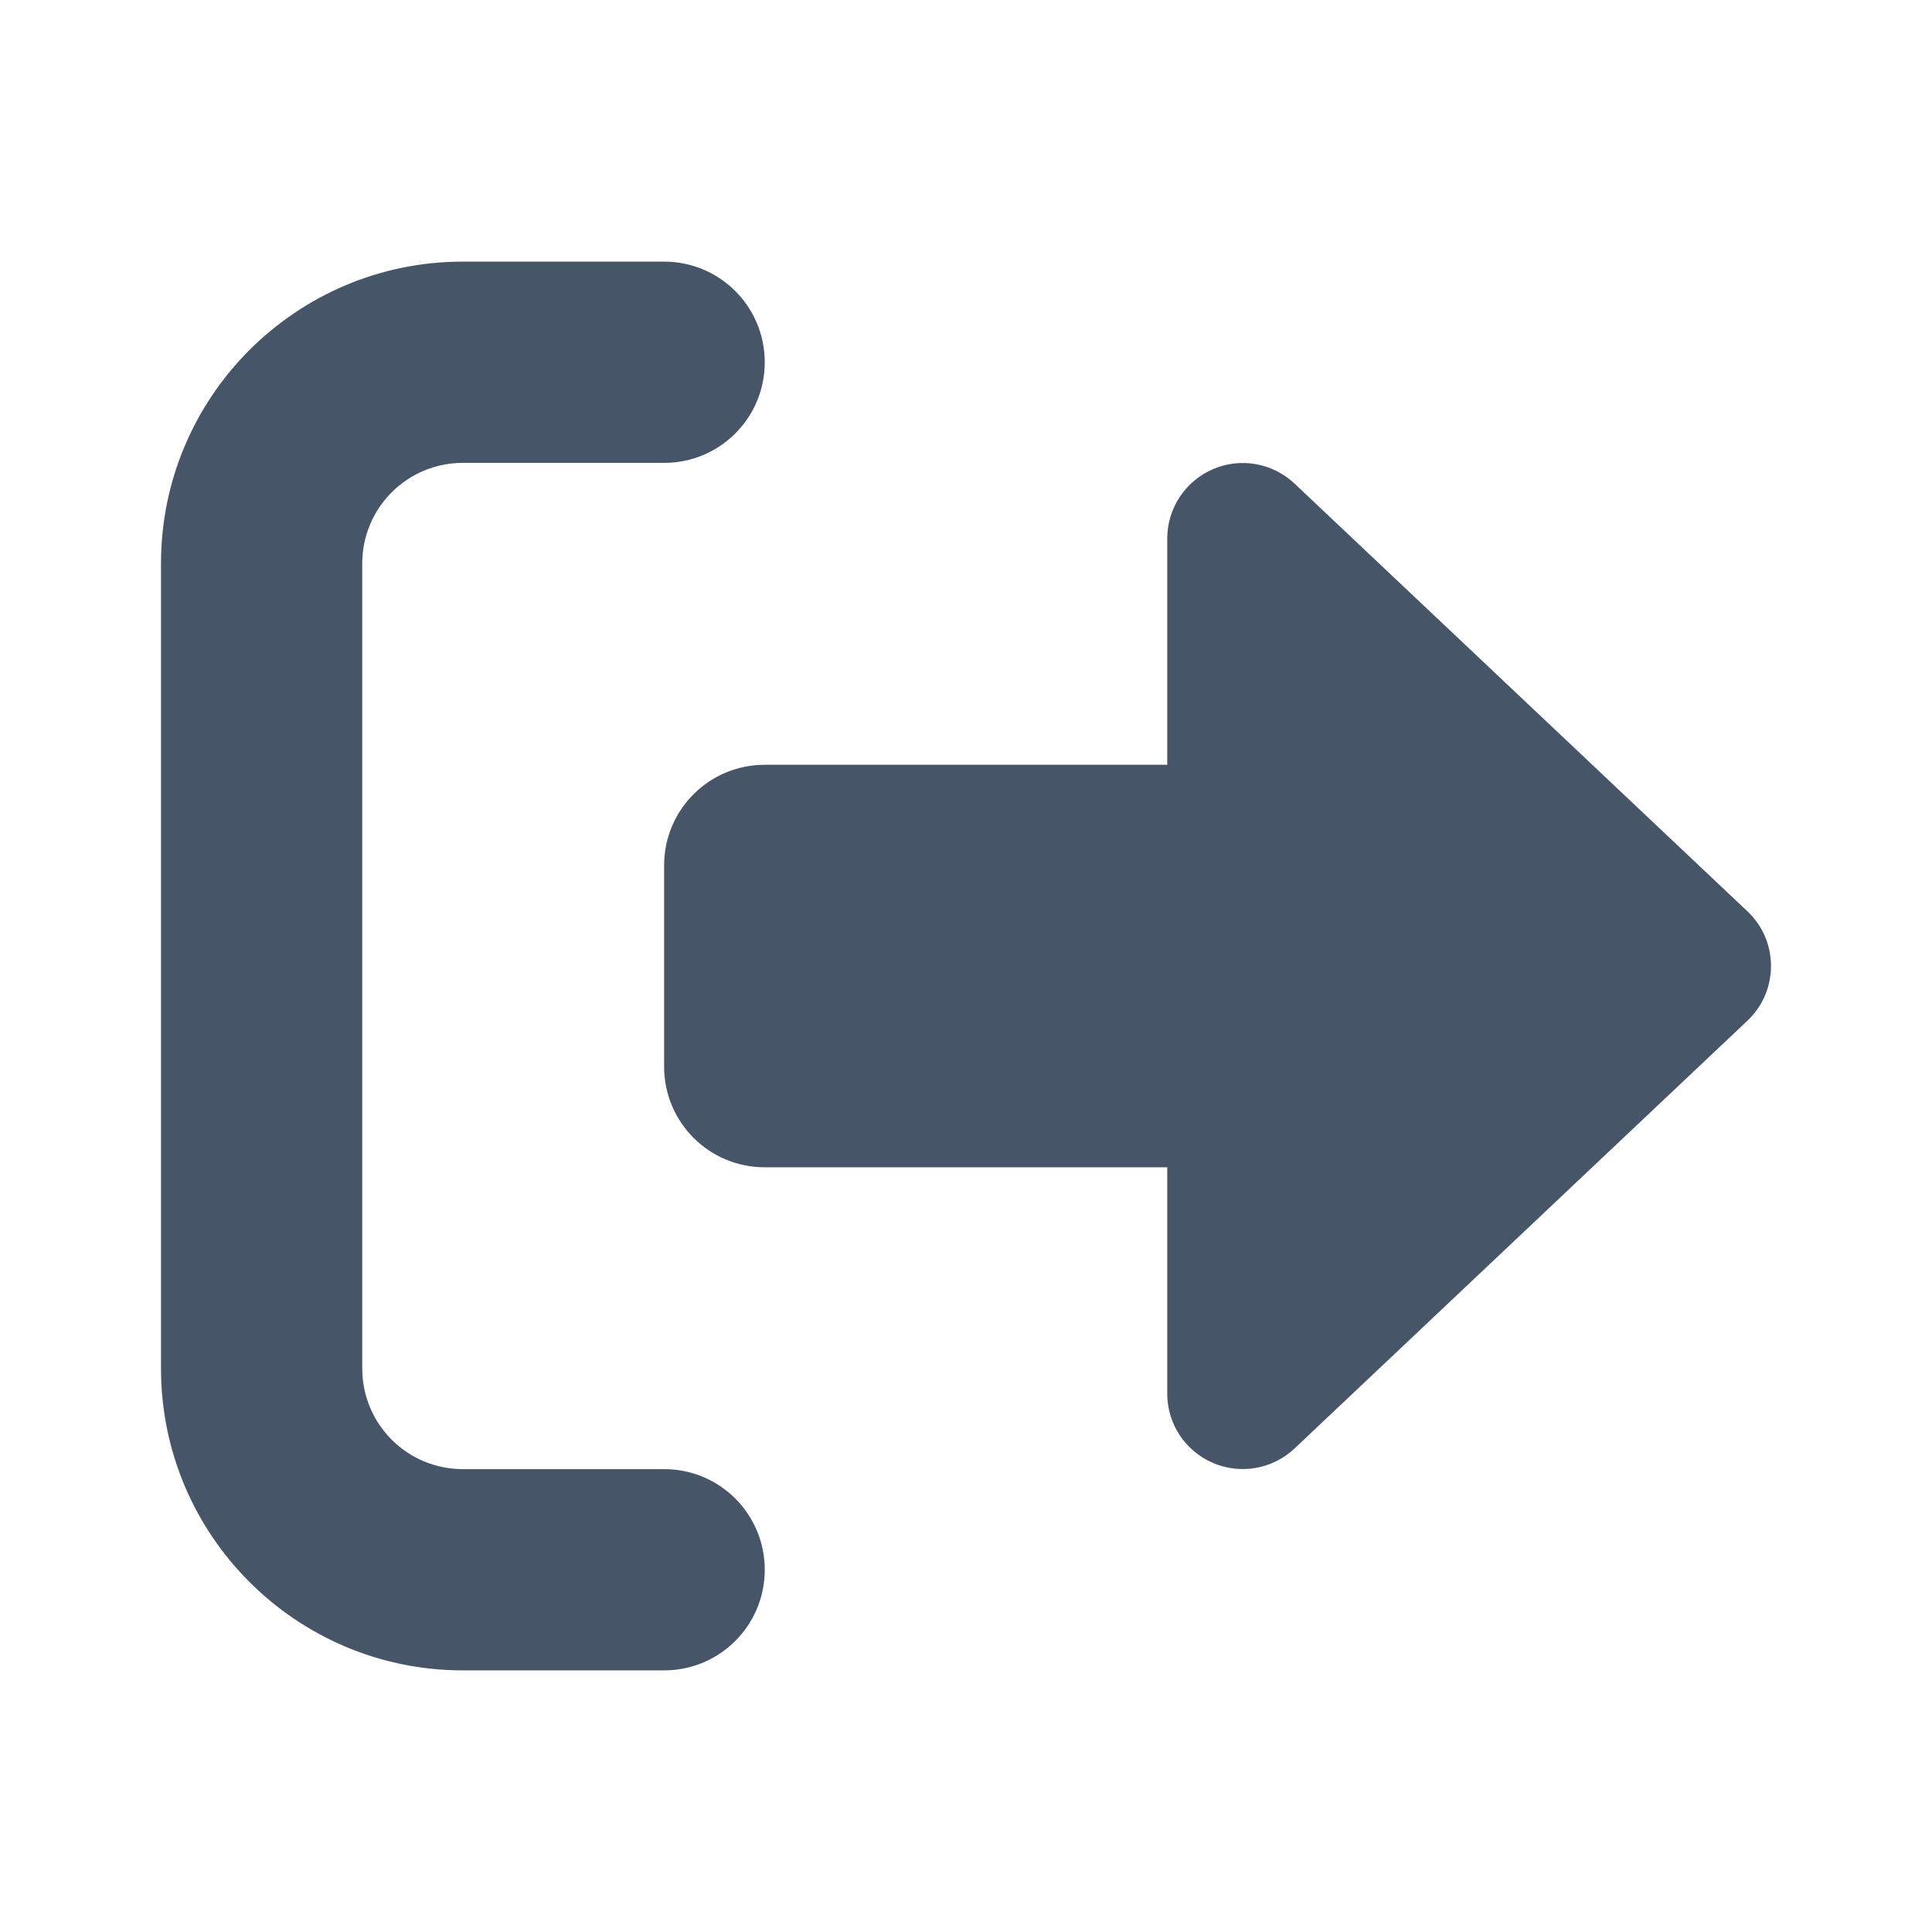 <svg fill="none" height="48" viewBox="0 0 48 48" width="48" xmlns="http://www.w3.org/2000/svg"><path d="m16.5 11.5c1.383 0 2.5-1.117 2.5-2.5 0-1.383-1.117-2.5-2.5-2.5h-5c-4.141 0-7.5 3.359-7.5 7.5v20c0 4.141 3.359 7.5 7.5 7.5h5c1.383 0 2.5-1.117 2.5-2.5s-1.117-2.5-2.5-2.5h-5c-1.383 0-2.5-1.117-2.5-2.5v-20c0-1.383 1.117-2.5 2.5-2.5zm26.914 13.859c.375-.352.586-.844.586-1.359s-.211-1.008-.586-1.359l-11.25-10.625c-.547-.516-1.344-.656-2.031-.359-.688.297-1.133.977-1.133 1.719v5.625h-10c-1.383 0-2.5 1.117-2.5 2.5v5c0 1.383 1.117 2.5 2.5 2.5h10v5.625c0 .75.445 1.422 1.133 1.719.688.297 1.484.156 2.031-.359z" fill="#475569"/></svg>